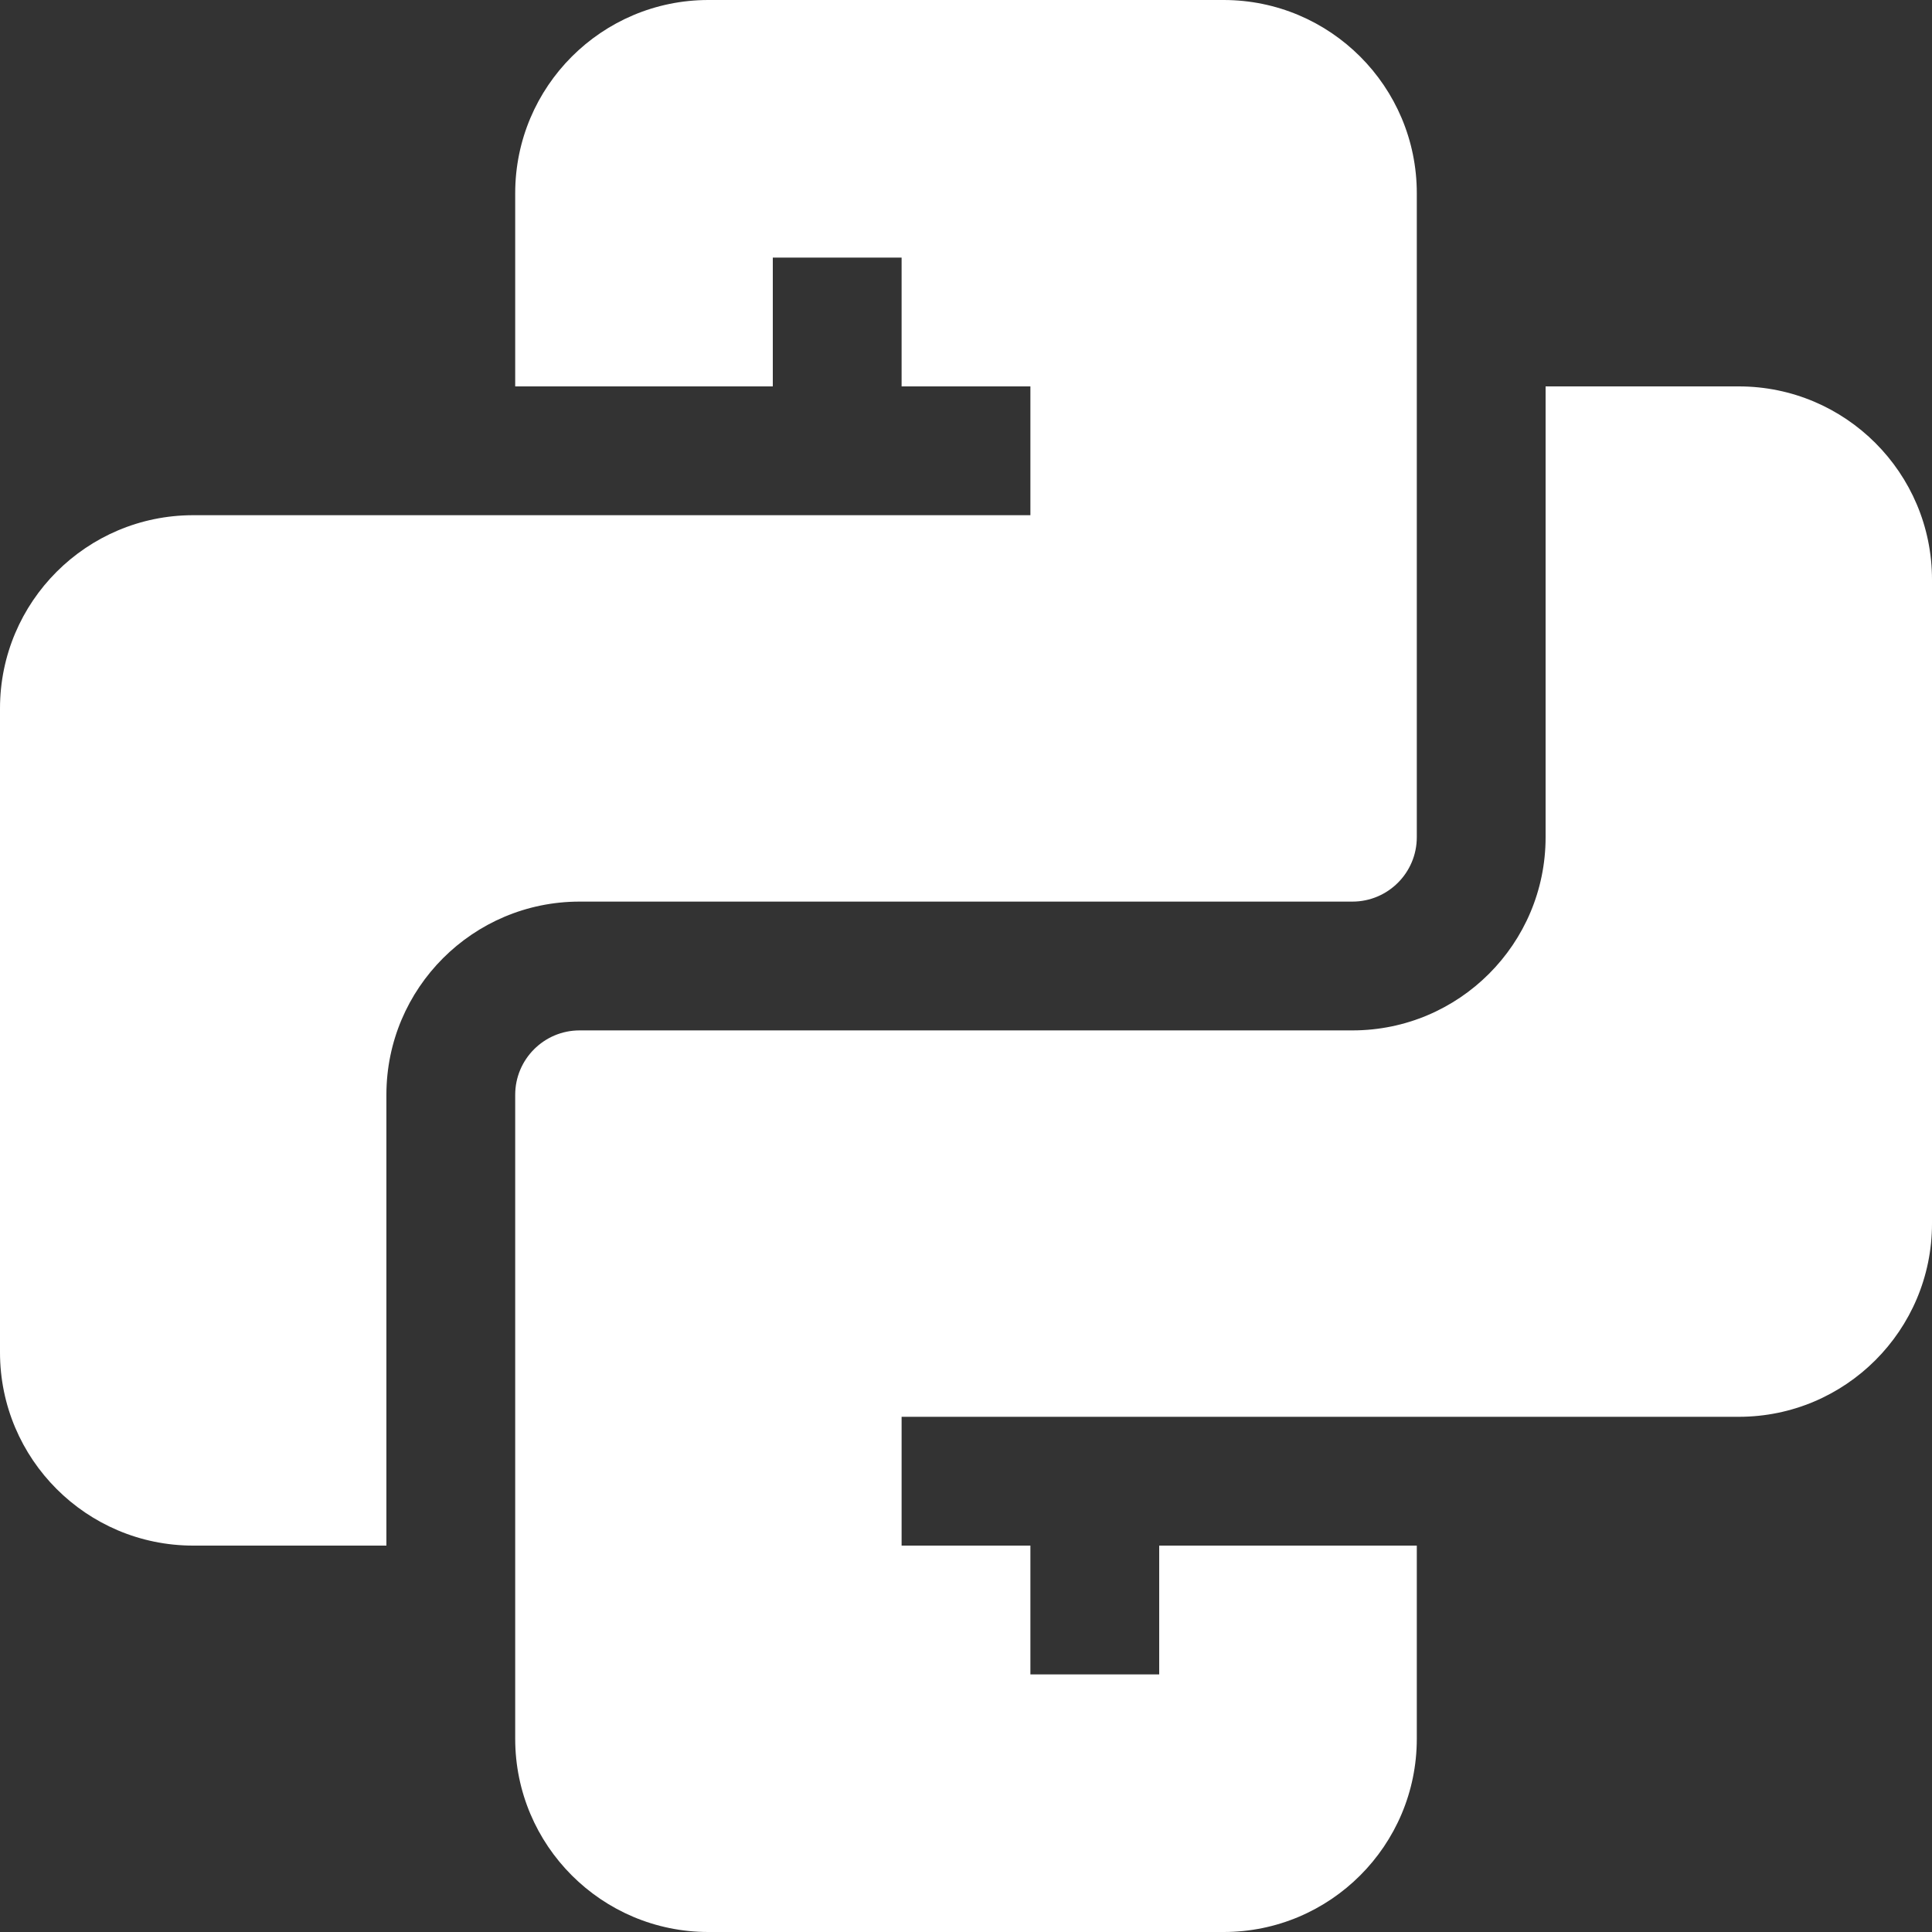 <!DOCTYPE svg PUBLIC "-//W3C//DTD SVG 1.1//EN" "http://www.w3.org/Graphics/SVG/1.1/DTD/svg11.dtd">
<!-- Uploaded to: SVG Repo, www.svgrepo.com, Transformed by: SVG Repo Mixer Tools -->
<svg width="800px" height="800px" viewBox="0 0 15 15" fill="none" xmlns="http://www.w3.org/2000/svg" stroke="#ffffff" stroke-width="0">
<rect x="0" y="0" width="15" height="15" fill="#333333" stroke="none"/>
<g id="SVGRepo_bgCarrier" stroke-width="0"/>
<g id="SVGRepo_tracerCarrier" stroke-linecap="round" stroke-linejoin="round"/>
<g id="SVGRepo_iconCarrier"> <path d="M3 12H1.5C0.672 12 0 11.328 0 10.5V5.5C0 4.672 0.672 4 1.5 4H8V3H7V2H6V3H4V1.5C4 0.672 4.672 0 5.5 0H9.5C10.328 0 11 0.672 11 1.5V6.5C11 6.776 10.776 7 10.5 7H4.5C3.672 7 3 7.672 3 8.5V12Z" fill="#ffffff"/> <path d="M12 3V6.5C12 7.328 11.328 8 10.5 8H4.5C4.224 8 4 8.224 4 8.5V13.5C4 14.328 4.672 15 5.5 15H9.5C10.328 15 11 14.328 11 13.5V12H9V13H8V12H7V11H13.5C14.328 11 15 10.328 15 9.5V4.5C15 3.672 14.328 3 13.5 3H12Z" fill="#ffffff"/> </g>
</svg>